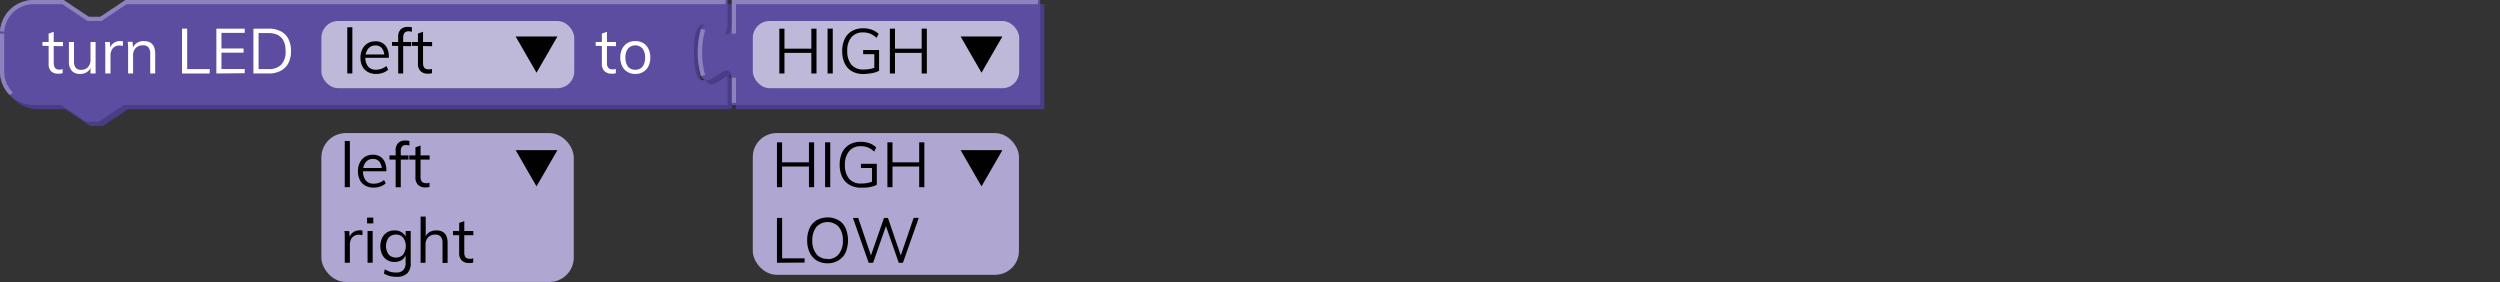 <svg xmlns="http://www.w3.org/2000/svg" viewBox="0 0 595.28 67.14"><rect x="0" y="0" width="595.28" height="67.14" fill="#333333" stroke="none"/><defs><style>.cls-1{fill:none;}.cls-2{fill:#483d86;}.cls-3{fill:#5c4da0;}.cls-4{fill:#8d82bd;}.cls-5{opacity:0.6;}.cls-6{fill:#fff;}.cls-7{isolation:isolate;}.cls-8{fill:#010101;}.cls-9{fill:#afa7d1;}</style></defs><g id="Layer_2" data-name="Layer 2"><g id="Layer_1-2" data-name="Layer 1"><rect class="cls-1" width="595.28" height="18"/><path class="cls-2" d="M1,9A8,8,0,0,1,9,1h7l6,4h3l6-4H174.25V6c0,10-8-8-8,7.5s8-2.5,8,7.5v5H30.5l-6,4h-3l-6-4H9a8,8,0,0,1-8-8Z"/><path class="cls-3" d="M0,8A8,8,0,0,1,8,0h7l6,4h3l6-4H173.25V5c0,10-8-8-8,7.5s8-2.5,8,7.5v5H29.5l-6,4h-3l-6-4H8a8,8,0,0,1-8-8Z"/><path class="cls-4" d="M2.34,22.66A8,8,0,0,1,0,17V8H1v9A7,7,0,0,0,3.05,22ZM168.5,19.73l-.5-.86,3.68-2.1.5.86ZM1,7.53,0,7.47A8,8,0,0,1,8,0h7.17l6,4h2.7l6-4h142.9V1H30.15l-6,4h-3.3l-6-4H8A7,7,0,0,0,1,7.53Z"/><path class="cls-2" d="M175.25,1h73.43V26H175.25V21c0-10-8,8-8-7.5s8,2.5,8-7.5Z"/><path class="cls-3" d="M174.25,0h73.43V25H174.25V20c0-10-8,8-8-7.5s8,2.5,8-7.5Z"/><path class="cls-4" d="M175.25,24.5h-1v-6h1Zm-8.34-6.37a20.71,20.71,0,0,1,0-11.26l1,.26a20,20,0,0,0,0,10.74ZM175.25,8h-1V0h72.93V1H175.25Z"/><g class="cls-5"><rect class="cls-6" x="179.25" y="5" width="63.43" height="16" rx="4"/></g><g class="cls-7"><path class="cls-8" d="M185.57,17.5V6.82h1.22V17.5Zm.57-4.91v-1h7.74v1Zm7.05,4.91V6.82h1.23V17.5Z"/><path class="cls-8" d="M197.06,17.5V6.82h1.23V17.5Z"/><path class="cls-8" d="M205.65,17.62A5.54,5.54,0,0,1,202.9,17a4.31,4.31,0,0,1-1.75-1.88,6.5,6.5,0,0,1-.61-2.95,6.47,6.47,0,0,1,.61-2.93,4.31,4.31,0,0,1,1.74-1.87,5.29,5.29,0,0,1,2.68-.64,5.86,5.86,0,0,1,2,.34,4.35,4.35,0,0,1,1.63,1l-.48.94a5.61,5.61,0,0,0-1.53-1,4.67,4.67,0,0,0-1.66-.29,3.5,3.5,0,0,0-2.79,1.13,4.93,4.93,0,0,0-1,3.26,4.94,4.94,0,0,0,1,3.31,3.61,3.61,0,0,0,2.89,1.13,7.75,7.75,0,0,0,1.52-.14,7,7,0,0,0,1.34-.38l-.3.63V12.91h-2.66v-1h3.79v4.95a6,6,0,0,1-1,.4,11.73,11.73,0,0,1-1.31.25A10.81,10.81,0,0,1,205.65,17.62Z"/><path class="cls-8" d="M211.89,17.5V6.82h1.22V17.5Zm.57-4.91v-1h7.74v1Zm7,4.91V6.82h1.23V17.5Z"/></g><g class="cls-7"><path class="cls-6" d="M10.11,10.91V10H15v1Zm4.81,5.51v1l-.5.12a4.58,4.58,0,0,1-.55,0A2.3,2.3,0,0,1,12.2,17a2.36,2.36,0,0,1-.62-1.8V8l1.21-.44V15A2.11,2.11,0,0,0,13,16a1,1,0,0,0,.48.46,1.74,1.74,0,0,0,.67.12l.41,0Z"/><path class="cls-6" d="M19.09,17.61a2.6,2.6,0,0,1-2-.75,3.2,3.2,0,0,1-.68-2.23V10h1.21v4.66a2.28,2.28,0,0,0,.42,1.5,1.63,1.63,0,0,0,1.28.47,2.11,2.11,0,0,0,1.61-.64,2.37,2.37,0,0,0,.62-1.73V10h1.21V17.5H21.55V15.86l.18-.08a2.56,2.56,0,0,1-1,1.36A2.93,2.93,0,0,1,19.09,17.61Z"/><path class="cls-6" d="M25.07,17.5V12.07c0-.35,0-.7,0-1.06A9.5,9.5,0,0,0,25,10h1.16l.17,1.87-.17-.05A2.32,2.32,0,0,1,27,10.28a2.56,2.56,0,0,1,1.57-.5,2.11,2.11,0,0,1,.36,0,1.75,1.75,0,0,1,.33.06l0,1.11a2.69,2.69,0,0,0-.79-.11,2.06,2.06,0,0,0-1.25.34,1.92,1.92,0,0,0-.69.88,2.78,2.78,0,0,0-.22,1.11V17.5Z"/><path class="cls-6" d="M30.5,17.5V12.07c0-.35,0-.7,0-1.06a7.6,7.6,0,0,0-.1-1.06h1.16l.13,1.56-.14.12a2.54,2.54,0,0,1,1-1.38,3,3,0,0,1,1.69-.47c1.81,0,2.71,1,2.71,3V17.5H35.77V12.82a2.34,2.34,0,0,0-.42-1.54A1.67,1.67,0,0,0,34,10.79a2.24,2.24,0,0,0-1.68.65,2.38,2.38,0,0,0-.63,1.74V17.5Z"/><path class="cls-6" d="M43.34,17.5V6.82h1.23v9.63h5.36V17.5Z"/><path class="cls-6" d="M51.52,17.5V6.82h6.75v1H52.73v3.72H58v1H52.73v3.89h5.54v1Z"/><path class="cls-6" d="M60.34,17.5V6.82h3.58a6.32,6.32,0,0,1,2.91.62,4.23,4.23,0,0,1,1.83,1.82,6.07,6.07,0,0,1,.63,2.88,6.19,6.19,0,0,1-.63,2.91,4.37,4.37,0,0,1-1.84,1.82,6.18,6.18,0,0,1-2.9.63Zm1.23-1.05h2.28A4.12,4.12,0,0,0,67,15.37a4.47,4.47,0,0,0,1-3.23q0-4.28-4.15-4.27H61.57Z"/></g><g class="cls-5"><rect class="cls-6" x="76.52" y="5" width="60.22" height="16" rx="4"/></g><g class="cls-7"><path class="cls-8" d="M82.69,17.5v-11H83.9v11Z"/><path class="cls-8" d="M92.44,16.6a3.56,3.56,0,0,1-1.27.73,4.78,4.78,0,0,1-1.58.28,4.13,4.13,0,0,1-2-.47,3.19,3.19,0,0,1-1.31-1.34,4.58,4.58,0,0,1-.45-2.1,4.45,4.45,0,0,1,.45-2,3.34,3.34,0,0,1,1.25-1.38,3.43,3.43,0,0,1,1.85-.49,3.2,3.2,0,0,1,1.73.44,2.86,2.86,0,0,1,1.1,1.27,4.68,4.68,0,0,1,.38,2v.23h-5.7v-.8h5l-.39.56a3.13,3.13,0,0,0-.52-2,1.88,1.88,0,0,0-1.59-.7,2.1,2.1,0,0,0-1.72.77A3.31,3.31,0,0,0,87,13.63a3.27,3.27,0,0,0,.65,2.22,2.39,2.39,0,0,0,1.91.75,3.65,3.65,0,0,0,1.27-.22A3.92,3.92,0,0,0,92,15.71Z"/><path class="cls-8" d="M93.34,10.91V10h4.53v1Zm4.74-3.34a2.85,2.85,0,0,0-.78-.12,1.59,1.59,0,0,0-.66.13.94.94,0,0,0-.45.45A2.1,2.1,0,0,0,96,9V17.5H94.81V8.8A2.45,2.45,0,0,1,95.41,7a2.27,2.27,0,0,1,1.65-.59,4.36,4.36,0,0,1,.51,0,4.59,4.59,0,0,1,.51.1Z"/><path class="cls-8" d="M98.05,10.91V10h4.84v1Zm4.81,5.51v1l-.5.12a4.58,4.58,0,0,1-.55,0,2.3,2.3,0,0,1-1.67-.61,2.36,2.36,0,0,1-.62-1.8V8l1.21-.44V15a2.11,2.11,0,0,0,.17.93,1,1,0,0,0,.48.46,1.78,1.78,0,0,0,.67.12l.41,0Z"/></g><g class="cls-7"><path class="cls-6" d="M141.84,10.91V10h4.84v1Zm4.81,5.51v1a4.54,4.54,0,0,1-.5.12,4.43,4.43,0,0,1-.55,0,2.32,2.32,0,0,1-1.67-.61,2.39,2.39,0,0,1-.62-1.8V8l1.21-.44V15a2,2,0,0,0,.18.93,1,1,0,0,0,.47.46,1.78,1.78,0,0,0,.67.12l.41,0Z"/><path class="cls-6" d="M151.27,17.61a3.61,3.61,0,0,1-1.88-.49,3.24,3.24,0,0,1-1.24-1.35,4.52,4.52,0,0,1-.45-2.08,4.51,4.51,0,0,1,.45-2.07,3.24,3.24,0,0,1,1.24-1.37,3.69,3.69,0,0,1,1.88-.47,3.73,3.73,0,0,1,1.89.47,3.24,3.24,0,0,1,1.24,1.37,4.51,4.51,0,0,1,.44,2.07,4.52,4.52,0,0,1-.44,2.08,3.24,3.24,0,0,1-1.24,1.35A3.64,3.64,0,0,1,151.27,17.61Zm0-1a2.11,2.11,0,0,0,1.72-.74,3.34,3.34,0,0,0,.61-2.17,3.32,3.32,0,0,0-.62-2.15,2.32,2.32,0,0,0-3.42,0,3.26,3.26,0,0,0-.63,2.15,3.4,3.4,0,0,0,.61,2.17A2.13,2.13,0,0,0,151.27,16.6Z"/></g><polygon class="cls-8" points="127.75 17.31 132.73 8.69 122.78 8.69 127.75 17.31"/><polygon class="cls-8" points="233.71 17.31 238.68 8.69 228.73 8.69 233.71 17.31"/><rect class="cls-9" x="76.52" y="31.69" width="60.1" height="35.45" rx="5.81"/><g class="cls-7"><path class="cls-8" d="M82.09,44.57v-11h1.22v11Z"/><path class="cls-8" d="M91.84,43.66a3.36,3.36,0,0,1-1.27.74,4.73,4.73,0,0,1-1.58.27,4,4,0,0,1-2-.47,3.06,3.06,0,0,1-1.3-1.34,4.39,4.39,0,0,1-.46-2.09,4.45,4.45,0,0,1,.45-2.05,3.44,3.44,0,0,1,1.25-1.39,3.58,3.58,0,0,1,1.86-.49,3.26,3.26,0,0,1,1.72.44,2.85,2.85,0,0,1,1.1,1.27,4.6,4.6,0,0,1,.39,2v.23h-5.7V40h5l-.39.56a3.17,3.17,0,0,0-.52-2,1.91,1.91,0,0,0-1.6-.71,2.09,2.09,0,0,0-1.72.78,3.31,3.31,0,0,0-.62,2.13,3.31,3.31,0,0,0,.65,2.22,2.39,2.39,0,0,0,1.92.75,3.79,3.79,0,0,0,1.26-.21,4.06,4.06,0,0,0,1.17-.67Z"/><path class="cls-8" d="M92.74,38V37h4.53v1Zm4.74-3.34a2.85,2.85,0,0,0-.78-.12,1.67,1.67,0,0,0-.65.12.94.94,0,0,0-.46.46,2.08,2.08,0,0,0-.16.92v8.55H94.21V35.86a2.43,2.43,0,0,1,.6-1.8,2.22,2.22,0,0,1,1.65-.59l.51,0a4.64,4.64,0,0,1,.51.11Z"/><path class="cls-8" d="M97.45,38V37h4.85v1Zm4.82,5.51v1a3.1,3.1,0,0,1-.51.11,3,3,0,0,1-.54,0,2.33,2.33,0,0,1-1.68-.6,2.41,2.41,0,0,1-.62-1.8V35.08l1.22-.43v7.46a1.91,1.91,0,0,0,.17.92.88.88,0,0,0,.47.46,1.65,1.65,0,0,0,.68.13,2.41,2.41,0,0,0,.4,0Z"/><path class="cls-8" d="M82.09,62.57V57.14c0-.36,0-.71,0-1.06s0-.71-.1-1.06h1.16l.16,1.86-.16-.05a2.4,2.4,0,0,1,.9-1.49,2.67,2.67,0,0,1,1.57-.5l.37,0,.32.07,0,1.11a2.39,2.39,0,0,0-.79-.12,2,2,0,0,0-2,1.22,3.05,3.05,0,0,0-.21,1.12v4.31Z"/><path class="cls-8" d="M87.4,51.82h1.49V53.2H87.4Zm.12,10.75V55h1.22v7.55Z"/><path class="cls-8" d="M94.41,65.91a5.53,5.53,0,0,1-3-.78l.21-1a6,6,0,0,0,1.33.59,5.24,5.24,0,0,0,1.43.17,2.21,2.21,0,0,0,1.64-.57,2.41,2.41,0,0,0,.56-1.72v-2l.17-.2a2.74,2.74,0,0,1-.57,1.05,2.55,2.55,0,0,1-.93.68,3.15,3.15,0,0,1-1.26.24,3.15,3.15,0,0,1-3-1.78,4.73,4.73,0,0,1,0-3.94,3.15,3.15,0,0,1,3-1.78,2.92,2.92,0,0,1,1.77.52,2.51,2.51,0,0,1,1,1.45l-.18-.17V55h1.21v7.49A3.46,3.46,0,0,1,97,65.06,3.51,3.51,0,0,1,94.41,65.91Zm-.15-4.59A2.1,2.1,0,0,0,96,60.59a3.49,3.49,0,0,0,0-4,2.1,2.1,0,0,0-1.71-.73,2.19,2.19,0,0,0-1.75.73,3.46,3.46,0,0,0,0,4A2.21,2.21,0,0,0,94.26,61.32Z"/><path class="cls-8" d="M100.15,62.57v-11h1.22v5l-.2.15a2.61,2.61,0,0,1,1-1.39,3.12,3.12,0,0,1,1.7-.47c1.81,0,2.71,1,2.71,3v4.75h-1.21V57.89a2.32,2.32,0,0,0-.42-1.54,1.64,1.64,0,0,0-1.32-.49,2.21,2.21,0,0,0-1.68.65,2.37,2.37,0,0,0-.63,1.73v4.33Z"/><path class="cls-8" d="M107.86,56V55h4.85v1Zm4.82,5.51v1a3.1,3.1,0,0,1-.51.11,3,3,0,0,1-.54,0,2.33,2.33,0,0,1-1.68-.6,2.41,2.41,0,0,1-.62-1.8V53.08l1.22-.43v7.46a1.91,1.91,0,0,0,.17.92.88.88,0,0,0,.47.46,1.65,1.65,0,0,0,.68.13,2.41,2.41,0,0,0,.4,0Z"/></g><polygon class="cls-8" points="127.75 44.38 132.73 35.75 122.78 35.75 127.75 44.38"/><rect class="cls-9" x="179.25" y="31.69" width="63.37" height="33.74" rx="5.67"/><g class="cls-7"><path class="cls-8" d="M185,44.57V33.89h1.22V44.57Zm.57-4.91v-1h7.74v1Zm7.05,4.91V33.89h1.23V44.57Z"/><path class="cls-8" d="M196.46,44.57V33.89h1.23V44.57Z"/><path class="cls-8" d="M205.06,44.69a5.41,5.41,0,0,1-2.75-.66,4.3,4.3,0,0,1-1.76-1.87,6.66,6.66,0,0,1-.61-2.95,6.57,6.57,0,0,1,.61-2.93,4.32,4.32,0,0,1,1.74-1.87,5.34,5.34,0,0,1,2.68-.64,6.16,6.16,0,0,1,2.05.33,4.53,4.53,0,0,1,1.62,1l-.48,1a5.37,5.37,0,0,0-1.53-1,4.42,4.42,0,0,0-1.66-.29A3.43,3.43,0,0,0,202.19,36a4.84,4.84,0,0,0-1,3.26,4.9,4.9,0,0,0,1,3.31,3.63,3.63,0,0,0,2.88,1.13,8.42,8.42,0,0,0,1.52-.14,7.59,7.59,0,0,0,1.34-.39l-.3.64V40H205V39h3.78v5a4.84,4.84,0,0,1-1,.39,11.49,11.49,0,0,1-1.3.26A13.14,13.14,0,0,1,205.06,44.69Z"/><path class="cls-8" d="M211.3,44.57V33.89h1.21V44.57Zm.57-4.91v-1h7.74v1Zm7,4.91V33.89h1.23V44.57Z"/><path class="cls-8" d="M185,62.57V51.89h1.23v9.63h5.36v1Z"/><path class="cls-8" d="M197.06,62.69a4.85,4.85,0,0,1-2.58-.66,4.36,4.36,0,0,1-1.68-1.89,6.57,6.57,0,0,1-.6-2.91,6.7,6.7,0,0,1,.59-2.92,4.26,4.26,0,0,1,1.67-1.88,5.45,5.45,0,0,1,5.2,0,4.22,4.22,0,0,1,1.68,1.88,7.56,7.56,0,0,1,0,5.83A4.36,4.36,0,0,1,199.65,62,4.89,4.89,0,0,1,197.06,62.69Zm0-1a3.25,3.25,0,0,0,2.64-1.15,5,5,0,0,0,1-3.28,5,5,0,0,0-1-3.26,3.65,3.65,0,0,0-5.28,0,5,5,0,0,0-1,3.26,5,5,0,0,0,1,3.27A3.22,3.22,0,0,0,197.06,61.64Z"/><path class="cls-8" d="M206.84,62.57l-3.75-10.68h1.26l3.27,9.63h-.48l3.35-9.63h.94l3.29,9.62h-.47l3.3-9.63h1.22L215,62.57H214l-3.21-9.21h.33l-3.22,9.21Z"/></g><polygon class="cls-8" points="233.71 44.38 238.68 35.75 228.73 35.75 233.71 44.38"/></g></g></svg>